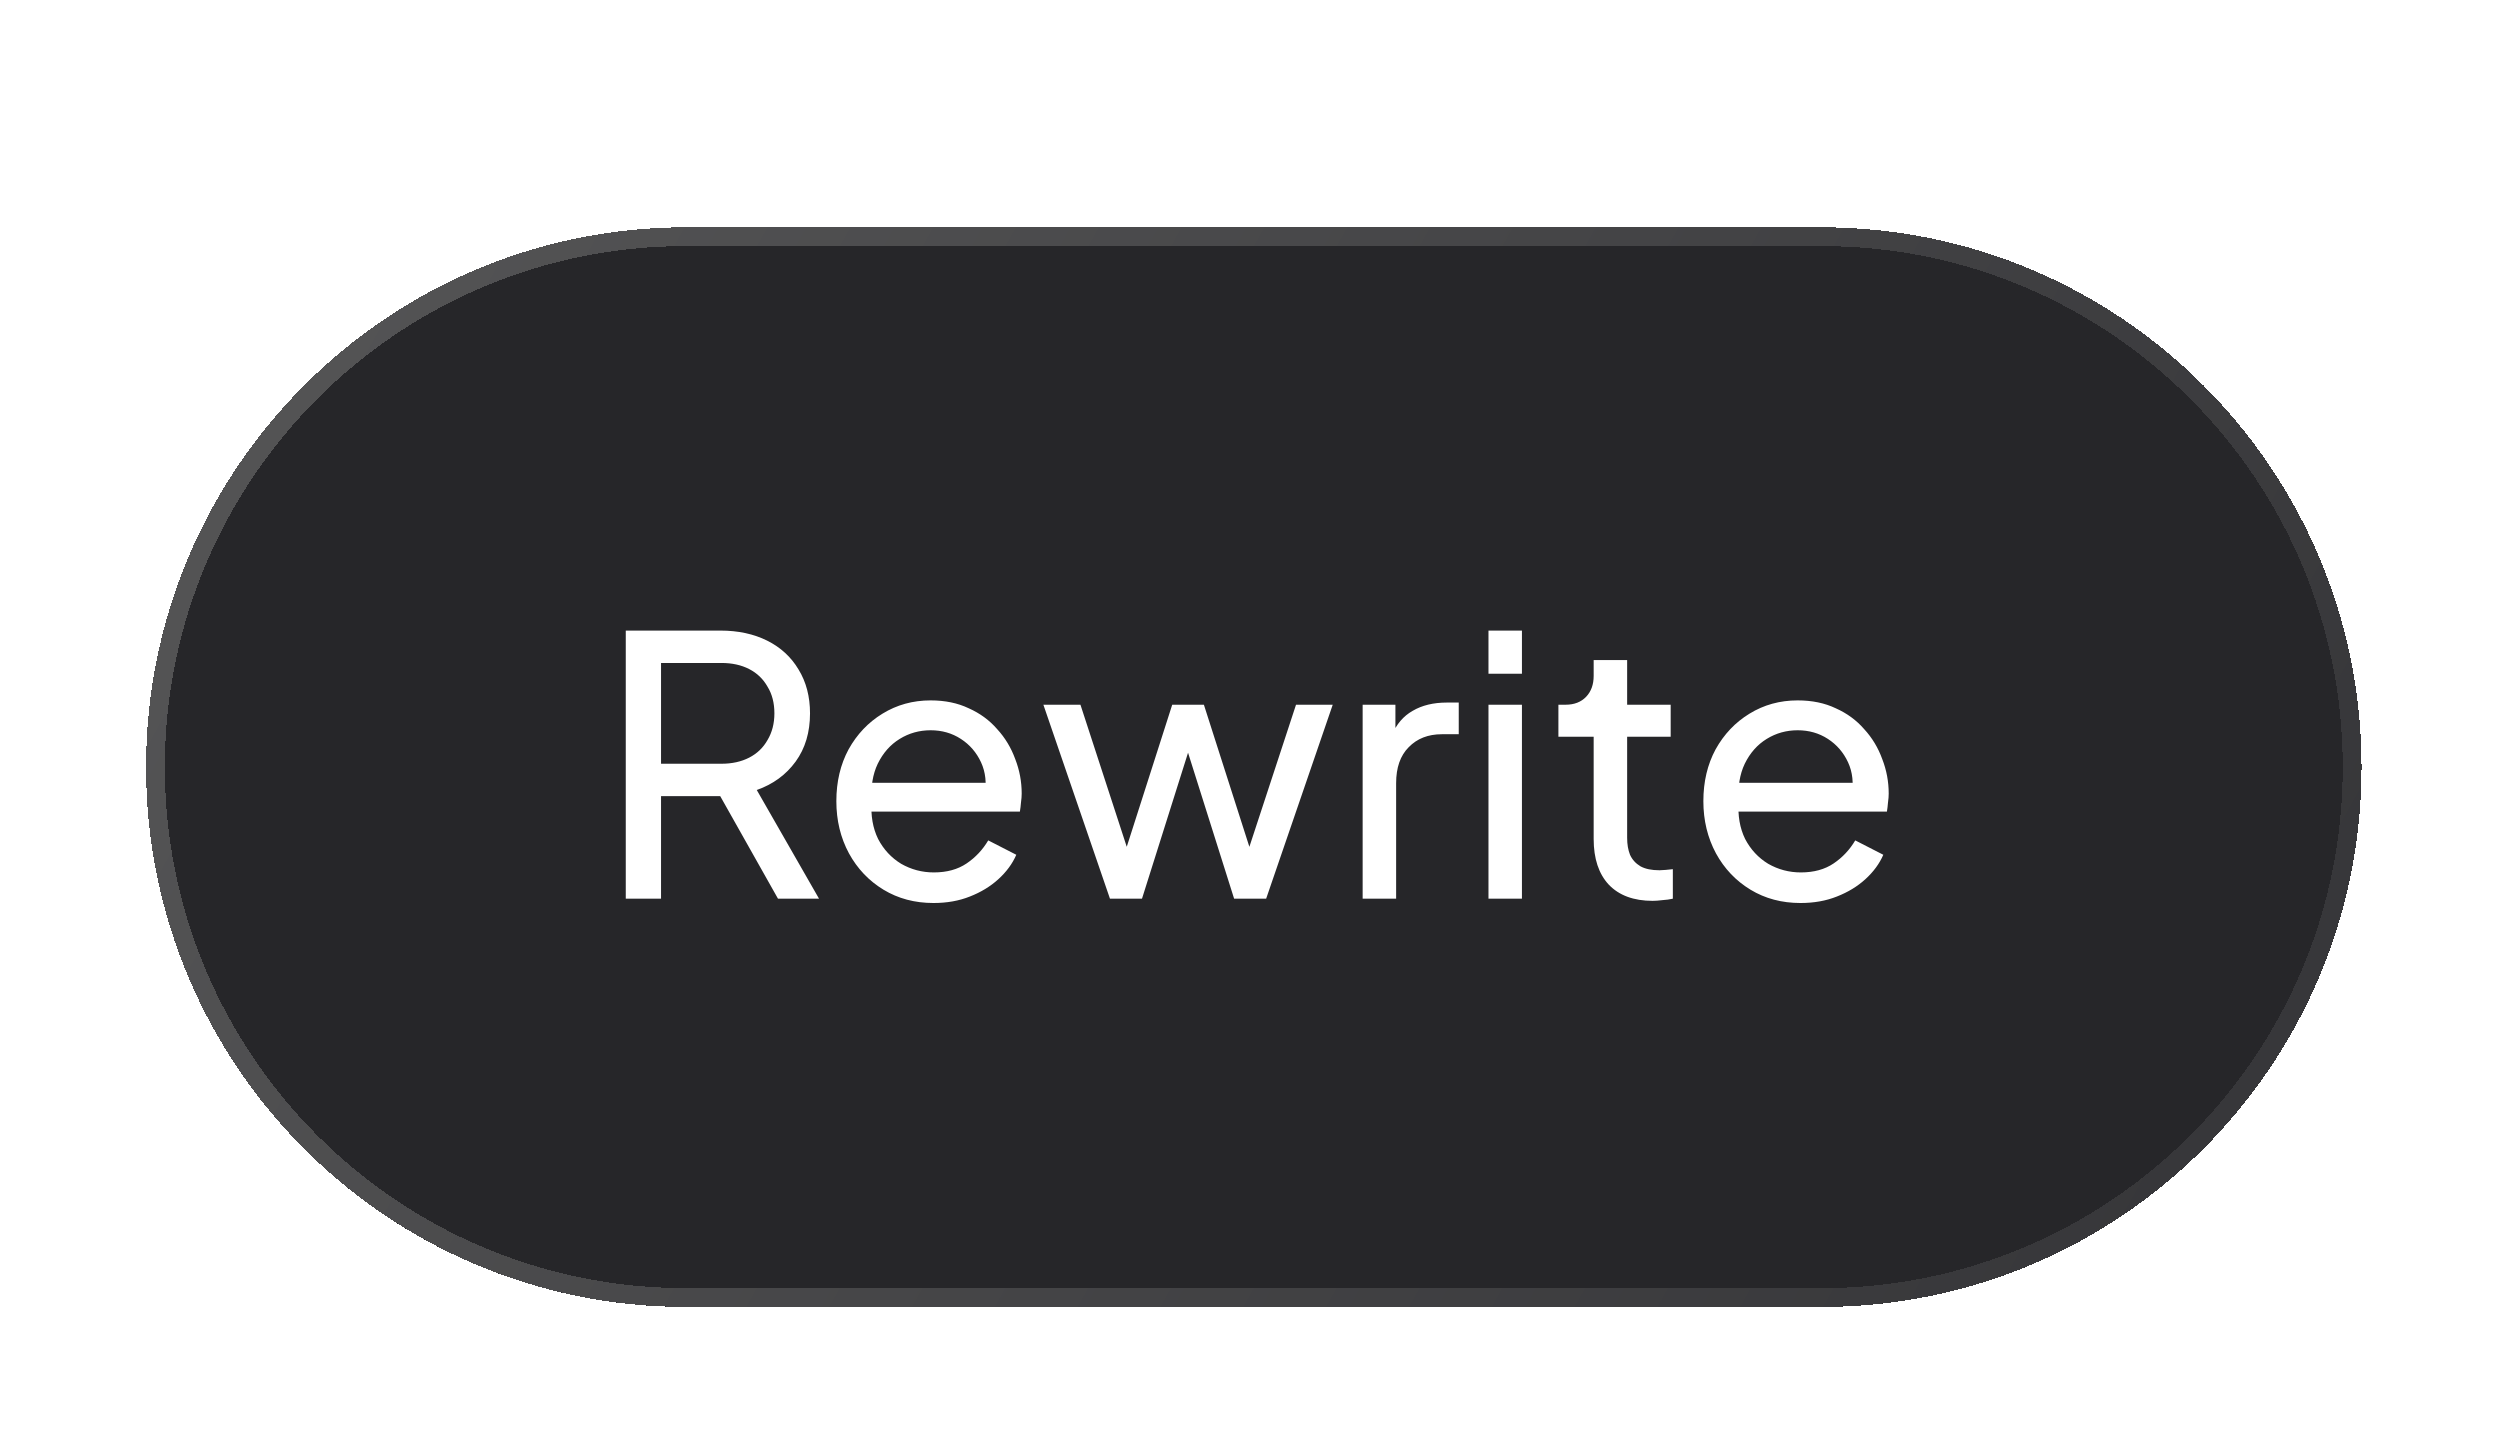 <svg width="133" height="77" viewBox="0 0 133 77" fill="none" xmlns="http://www.w3.org/2000/svg">
<g filter="url(#filter0_d_429_6872)">
<path d="M7.77 28.81C7.77 12.95 20.627 0.092 36.488 0.092H96.915C112.776 0.092 125.634 12.95 125.634 28.81C125.634 44.671 112.776 57.529 96.915 57.529H36.488C20.627 57.529 7.77 44.671 7.77 28.81Z" fill="#262629" shape-rendering="crispEdges"/>
<path d="M36.488 0.592H96.915C112.5 0.592 125.134 13.226 125.134 28.811C125.134 44.395 112.5 57.028 96.915 57.028H36.488C20.904 57.028 8.27 44.395 8.27 28.811C8.27 13.226 20.904 0.592 36.488 0.592Z" stroke="black" shape-rendering="crispEdges"/>
<path d="M36.488 0.592H96.915C112.5 0.592 125.134 13.226 125.134 28.811C125.134 44.395 112.5 57.028 96.915 57.028H36.488C20.904 57.028 8.27 44.395 8.27 28.811C8.27 13.226 20.904 0.592 36.488 0.592Z" stroke="url(#paint0_linear_429_6872)" shape-rendering="crispEdges"/>
<path d="M33.291 35.81V21.547H38.326C39.271 21.547 40.1 21.726 40.815 22.083C41.53 22.44 42.085 22.951 42.481 23.614C42.889 24.278 43.093 25.057 43.093 25.95C43.093 26.959 42.838 27.814 42.328 28.516C41.817 29.218 41.128 29.722 40.26 30.028L43.572 35.81H41.389L37.905 29.626L39.149 30.354H35.167V35.81H33.291ZM35.167 28.631H38.383C38.945 28.631 39.437 28.522 39.858 28.305C40.279 28.088 40.604 27.776 40.834 27.367C41.077 26.959 41.198 26.486 41.198 25.95C41.198 25.401 41.077 24.929 40.834 24.534C40.604 24.125 40.279 23.812 39.858 23.595C39.437 23.378 38.945 23.27 38.383 23.27H35.167V28.631ZM49.663 36.04C48.668 36.04 47.781 35.804 47.002 35.332C46.224 34.859 45.611 34.215 45.164 33.398C44.717 32.568 44.494 31.643 44.494 30.622C44.494 29.588 44.711 28.669 45.145 27.865C45.592 27.061 46.192 26.429 46.945 25.969C47.711 25.497 48.566 25.261 49.51 25.261C50.276 25.261 50.953 25.401 51.54 25.682C52.14 25.95 52.644 26.32 53.052 26.793C53.473 27.252 53.792 27.782 54.01 28.382C54.239 28.969 54.354 29.582 54.354 30.22C54.354 30.36 54.341 30.52 54.316 30.698C54.303 30.864 54.284 31.024 54.258 31.177H45.796V29.645H53.224L52.382 30.335C52.497 29.671 52.433 29.077 52.191 28.554C51.948 28.031 51.591 27.616 51.118 27.31C50.646 27.003 50.11 26.85 49.51 26.85C48.91 26.85 48.361 27.003 47.864 27.31C47.366 27.616 46.977 28.056 46.696 28.631C46.428 29.192 46.319 29.862 46.37 30.641C46.319 31.394 46.434 32.058 46.715 32.632C47.008 33.194 47.417 33.634 47.94 33.953C48.476 34.26 49.057 34.413 49.682 34.413C50.372 34.413 50.953 34.253 51.425 33.934C51.897 33.615 52.28 33.206 52.574 32.709L54.067 33.474C53.863 33.947 53.544 34.381 53.11 34.776C52.688 35.159 52.184 35.466 51.597 35.695C51.023 35.925 50.378 36.04 49.663 36.04ZM59.05 35.81L55.508 25.491H57.48L60.294 34.126L59.605 34.106L62.362 25.491H64.047L66.804 34.106L66.114 34.126L68.948 25.491H70.901L67.359 35.81H65.655L62.936 27.195H63.472L60.754 35.81H59.05ZM72.493 35.81V25.491H74.236V27.386L74.044 27.118C74.287 26.531 74.657 26.097 75.154 25.816C75.652 25.523 76.258 25.376 76.973 25.376H77.605V27.061H76.705C75.978 27.061 75.391 27.291 74.944 27.75C74.497 28.197 74.274 28.835 74.274 29.665V35.81H72.493ZM79.187 35.81V25.491H80.967V35.81H79.187ZM79.187 23.844V21.547H80.967V23.844H79.187ZM87.923 35.925C86.915 35.925 86.136 35.638 85.587 35.064C85.051 34.489 84.783 33.679 84.783 32.632V27.195H82.907V25.491H83.29C83.749 25.491 84.113 25.35 84.381 25.07C84.649 24.789 84.783 24.419 84.783 23.959V23.117H86.564V25.491H88.88V27.195H86.564V32.575C86.564 32.919 86.615 33.219 86.717 33.474C86.832 33.73 87.017 33.934 87.272 34.087C87.527 34.228 87.865 34.298 88.287 34.298C88.376 34.298 88.485 34.291 88.612 34.279C88.753 34.266 88.88 34.253 88.995 34.24V35.81C88.829 35.849 88.644 35.874 88.44 35.887C88.236 35.912 88.063 35.925 87.923 35.925ZM95.789 36.04C94.793 36.04 93.906 35.804 93.127 35.332C92.349 34.859 91.736 34.215 91.289 33.398C90.843 32.568 90.619 31.643 90.619 30.622C90.619 29.588 90.836 28.669 91.27 27.865C91.717 27.061 92.317 26.429 93.07 25.969C93.836 25.497 94.691 25.261 95.635 25.261C96.401 25.261 97.078 25.401 97.665 25.682C98.265 25.95 98.769 26.32 99.177 26.793C99.599 27.252 99.918 27.782 100.135 28.382C100.364 28.969 100.479 29.582 100.479 30.22C100.479 30.36 100.467 30.52 100.441 30.698C100.428 30.864 100.409 31.024 100.384 31.177H91.921V29.645H99.35L98.507 30.335C98.622 29.671 98.558 29.077 98.316 28.554C98.073 28.031 97.716 27.616 97.244 27.31C96.772 27.003 96.235 26.85 95.635 26.85C95.036 26.85 94.487 27.003 93.989 27.31C93.491 27.616 93.102 28.056 92.821 28.631C92.553 29.192 92.445 29.862 92.496 30.641C92.445 31.394 92.559 32.058 92.84 32.632C93.134 33.194 93.542 33.634 94.066 33.953C94.602 34.26 95.182 34.413 95.808 34.413C96.497 34.413 97.078 34.253 97.55 33.934C98.022 33.615 98.405 33.206 98.699 32.709L100.192 33.474C99.988 33.947 99.669 34.381 99.235 34.776C98.814 35.159 98.309 35.466 97.722 35.695C97.148 35.925 96.503 36.04 95.789 36.04Z" fill="white"/>
</g>
<defs>
<filter id="filter0_d_429_6872" x="0.77" y="0.092" width="131.864" height="76.437" filterUnits="userSpaceOnUse" color-interpolation-filters="sRGB">
<feFlood flood-opacity="0" result="BackgroundImageFix"/>
<feColorMatrix in="SourceAlpha" type="matrix" values="0 0 0 0 0 0 0 0 0 0 0 0 0 0 0 0 0 0 127 0" result="hardAlpha"/>
<feMorphology radius="5" operator="erode" in="SourceAlpha" result="effect1_dropShadow_429_6872"/>
<feOffset dy="12"/>
<feGaussianBlur stdDeviation="6"/>
<feComposite in2="hardAlpha" operator="out"/>
<feColorMatrix type="matrix" values="0 0 0 0 0 0 0 0 0 0 0 0 0 0 0 0 0 0 0.04 0"/>
<feBlend mode="normal" in2="BackgroundImageFix" result="effect1_dropShadow_429_6872"/>
<feBlend mode="normal" in="SourceGraphic" in2="effect1_dropShadow_429_6872" result="shape"/>
</filter>
<linearGradient id="paint0_linear_429_6872" x1="7.77" y1="0.092" x2="122.164" y2="63.763" gradientUnits="userSpaceOnUse">
<stop stop-color="#565657"/>
<stop offset="1" stop-color="#343437"/>
</linearGradient>
</defs>
</svg>
